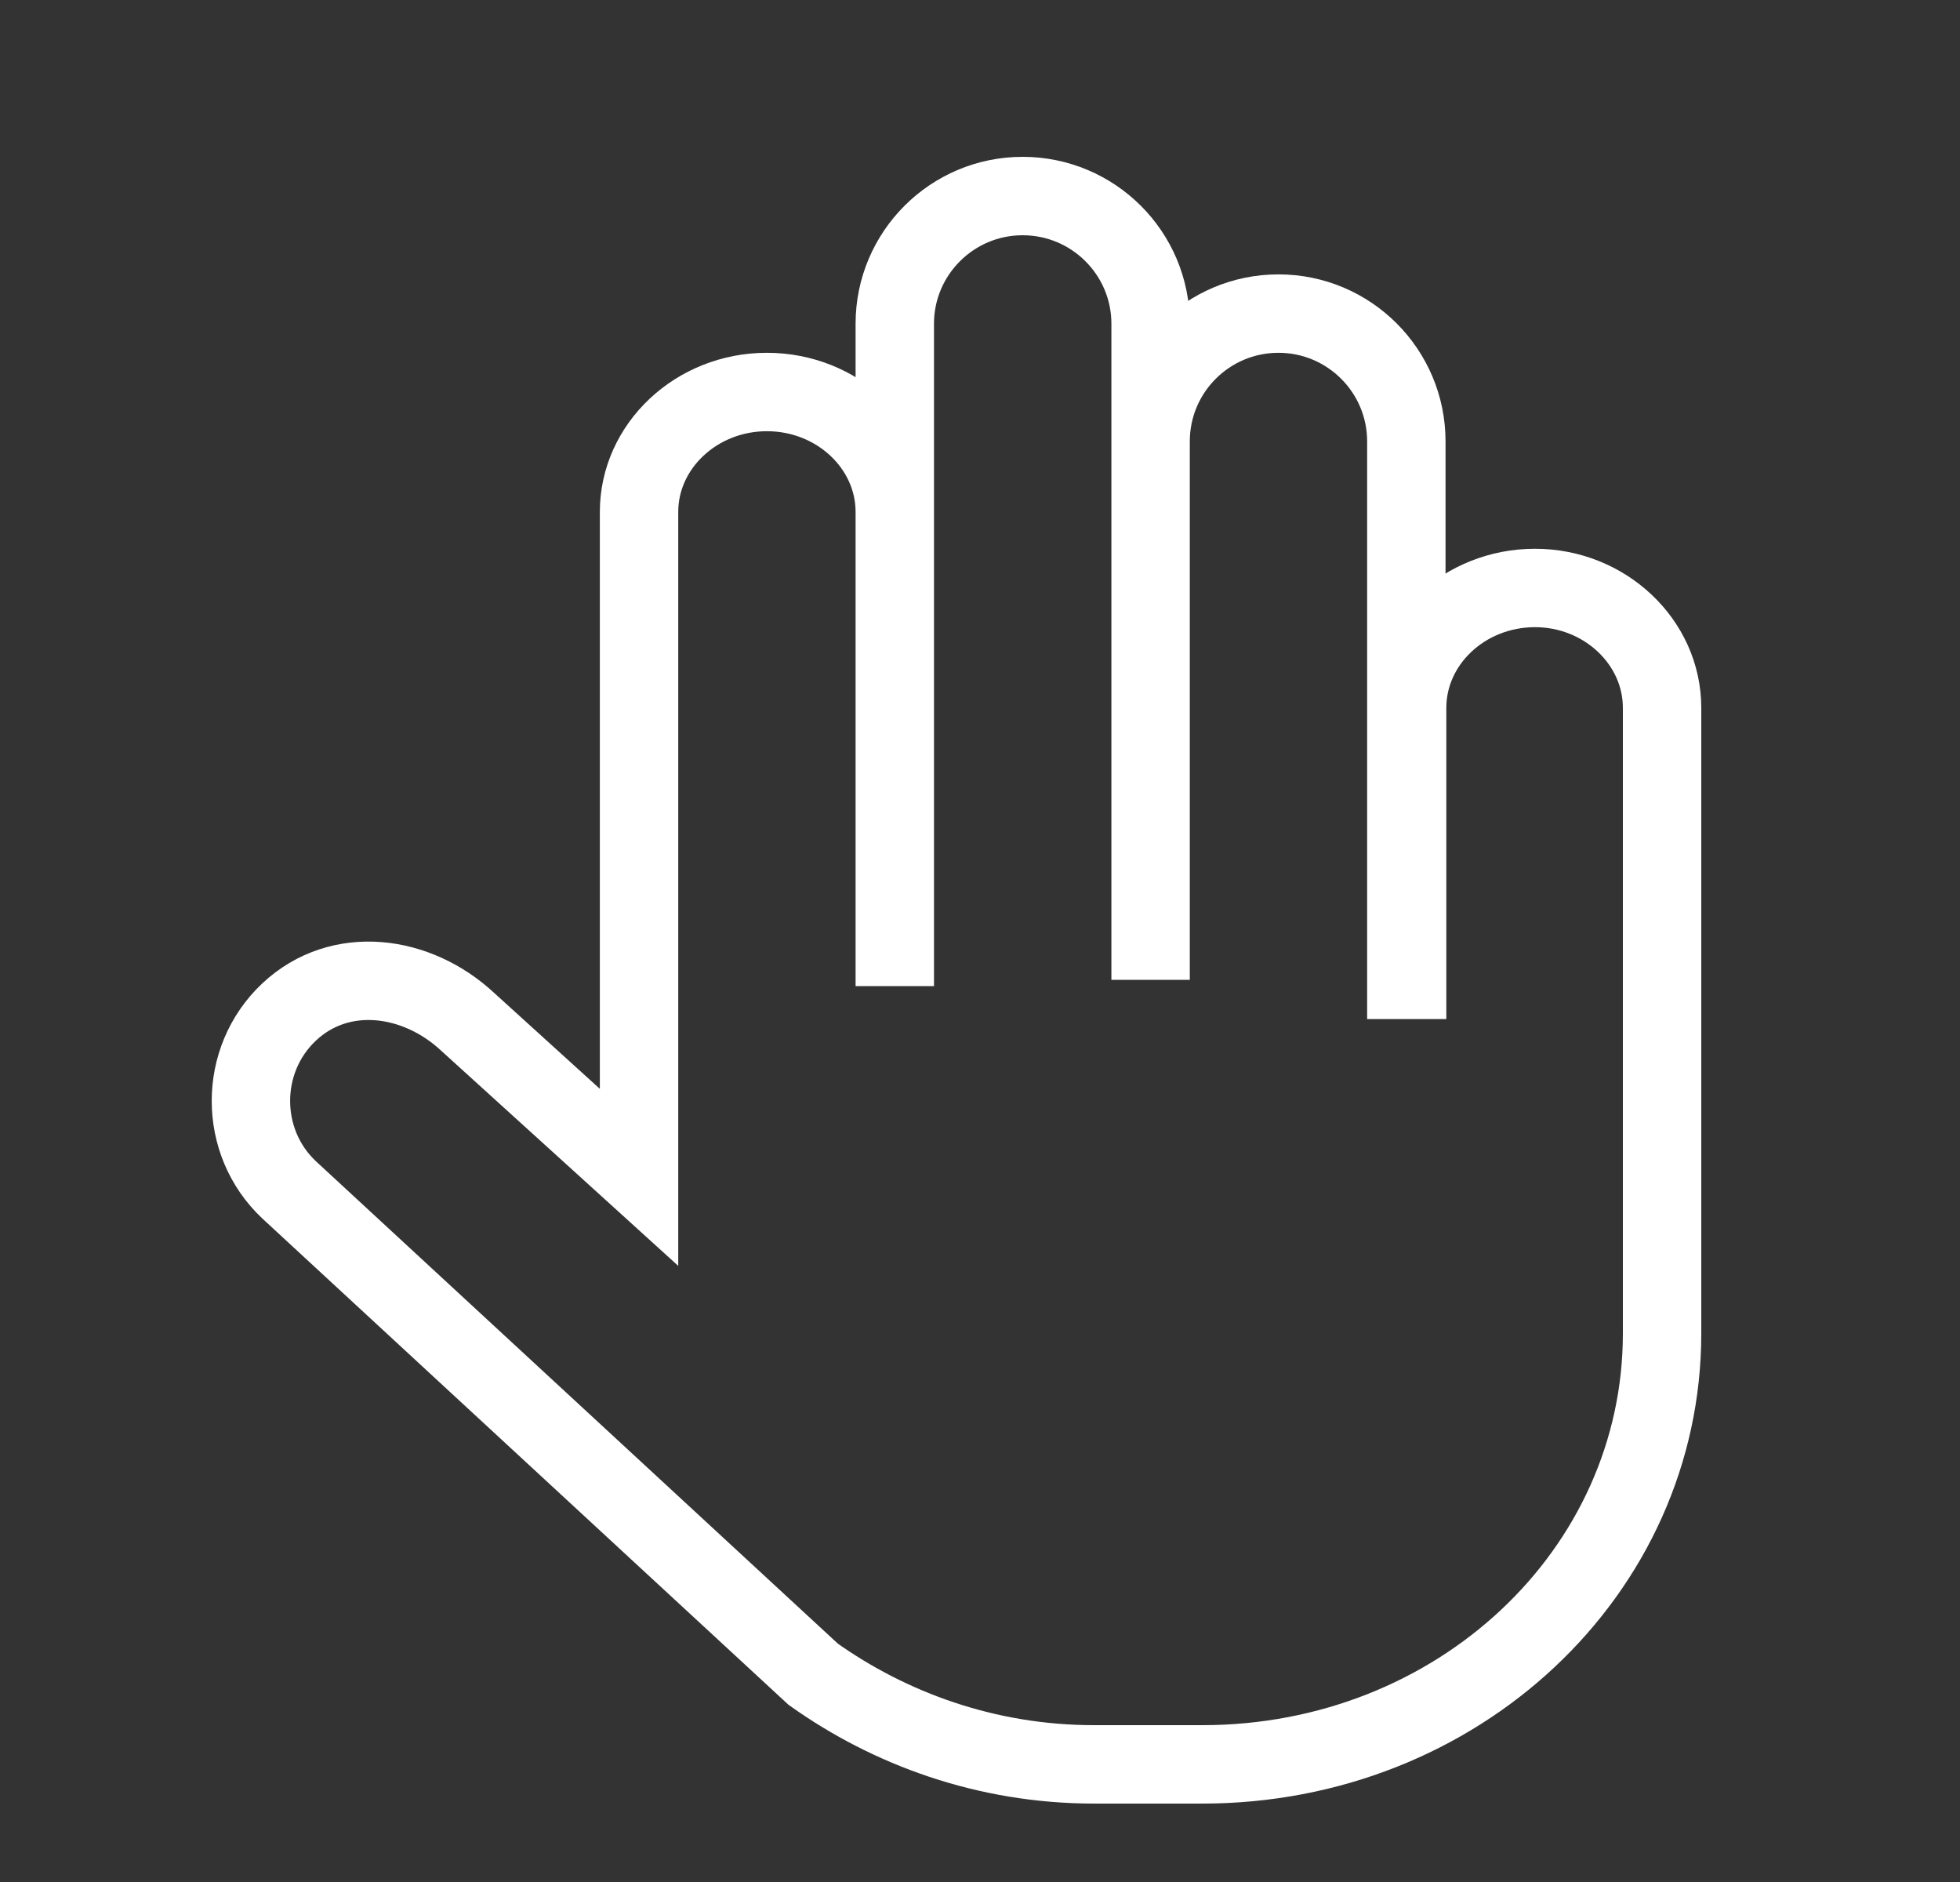 <svg width="25" height="24" viewBox="0 0 25 24" fill="none" xmlns="http://www.w3.org/2000/svg">
<rect x="0" y="0" width="25" height="24" fill="#333333" stroke="none"/>
<path d="M11.413 12.495V4.129C11.413 3.23 12.144 2.5 13.044 2.5C13.945 2.5 14.676 3.23 14.676 4.129V12.495V5.629C14.676 4.729 15.406 3.999 16.307 3.999C17.207 3.999 17.938 4.729 17.938 5.629V12.495H17.948V9.027C17.948 8.187 18.678 7.498 19.579 7.498C20.47 7.498 21.2 8.187 21.2 9.027V17.003C21.2 20.051 18.588 22.5 15.336 22.5H13.955C12.574 22.5 11.343 22.04 10.373 21.351L3.688 15.174C3.038 14.564 3.038 13.515 3.688 12.905C4.338 12.295 5.319 12.425 5.97 13.035L8.151 15.014V6.528C8.151 5.689 8.882 4.999 9.782 4.999C10.683 4.999 11.413 5.689 11.413 6.528V12.575" stroke="white" strokeWidth="0.873" strokeLinecap="round" strokeLinejoin="round"/>
</svg>
